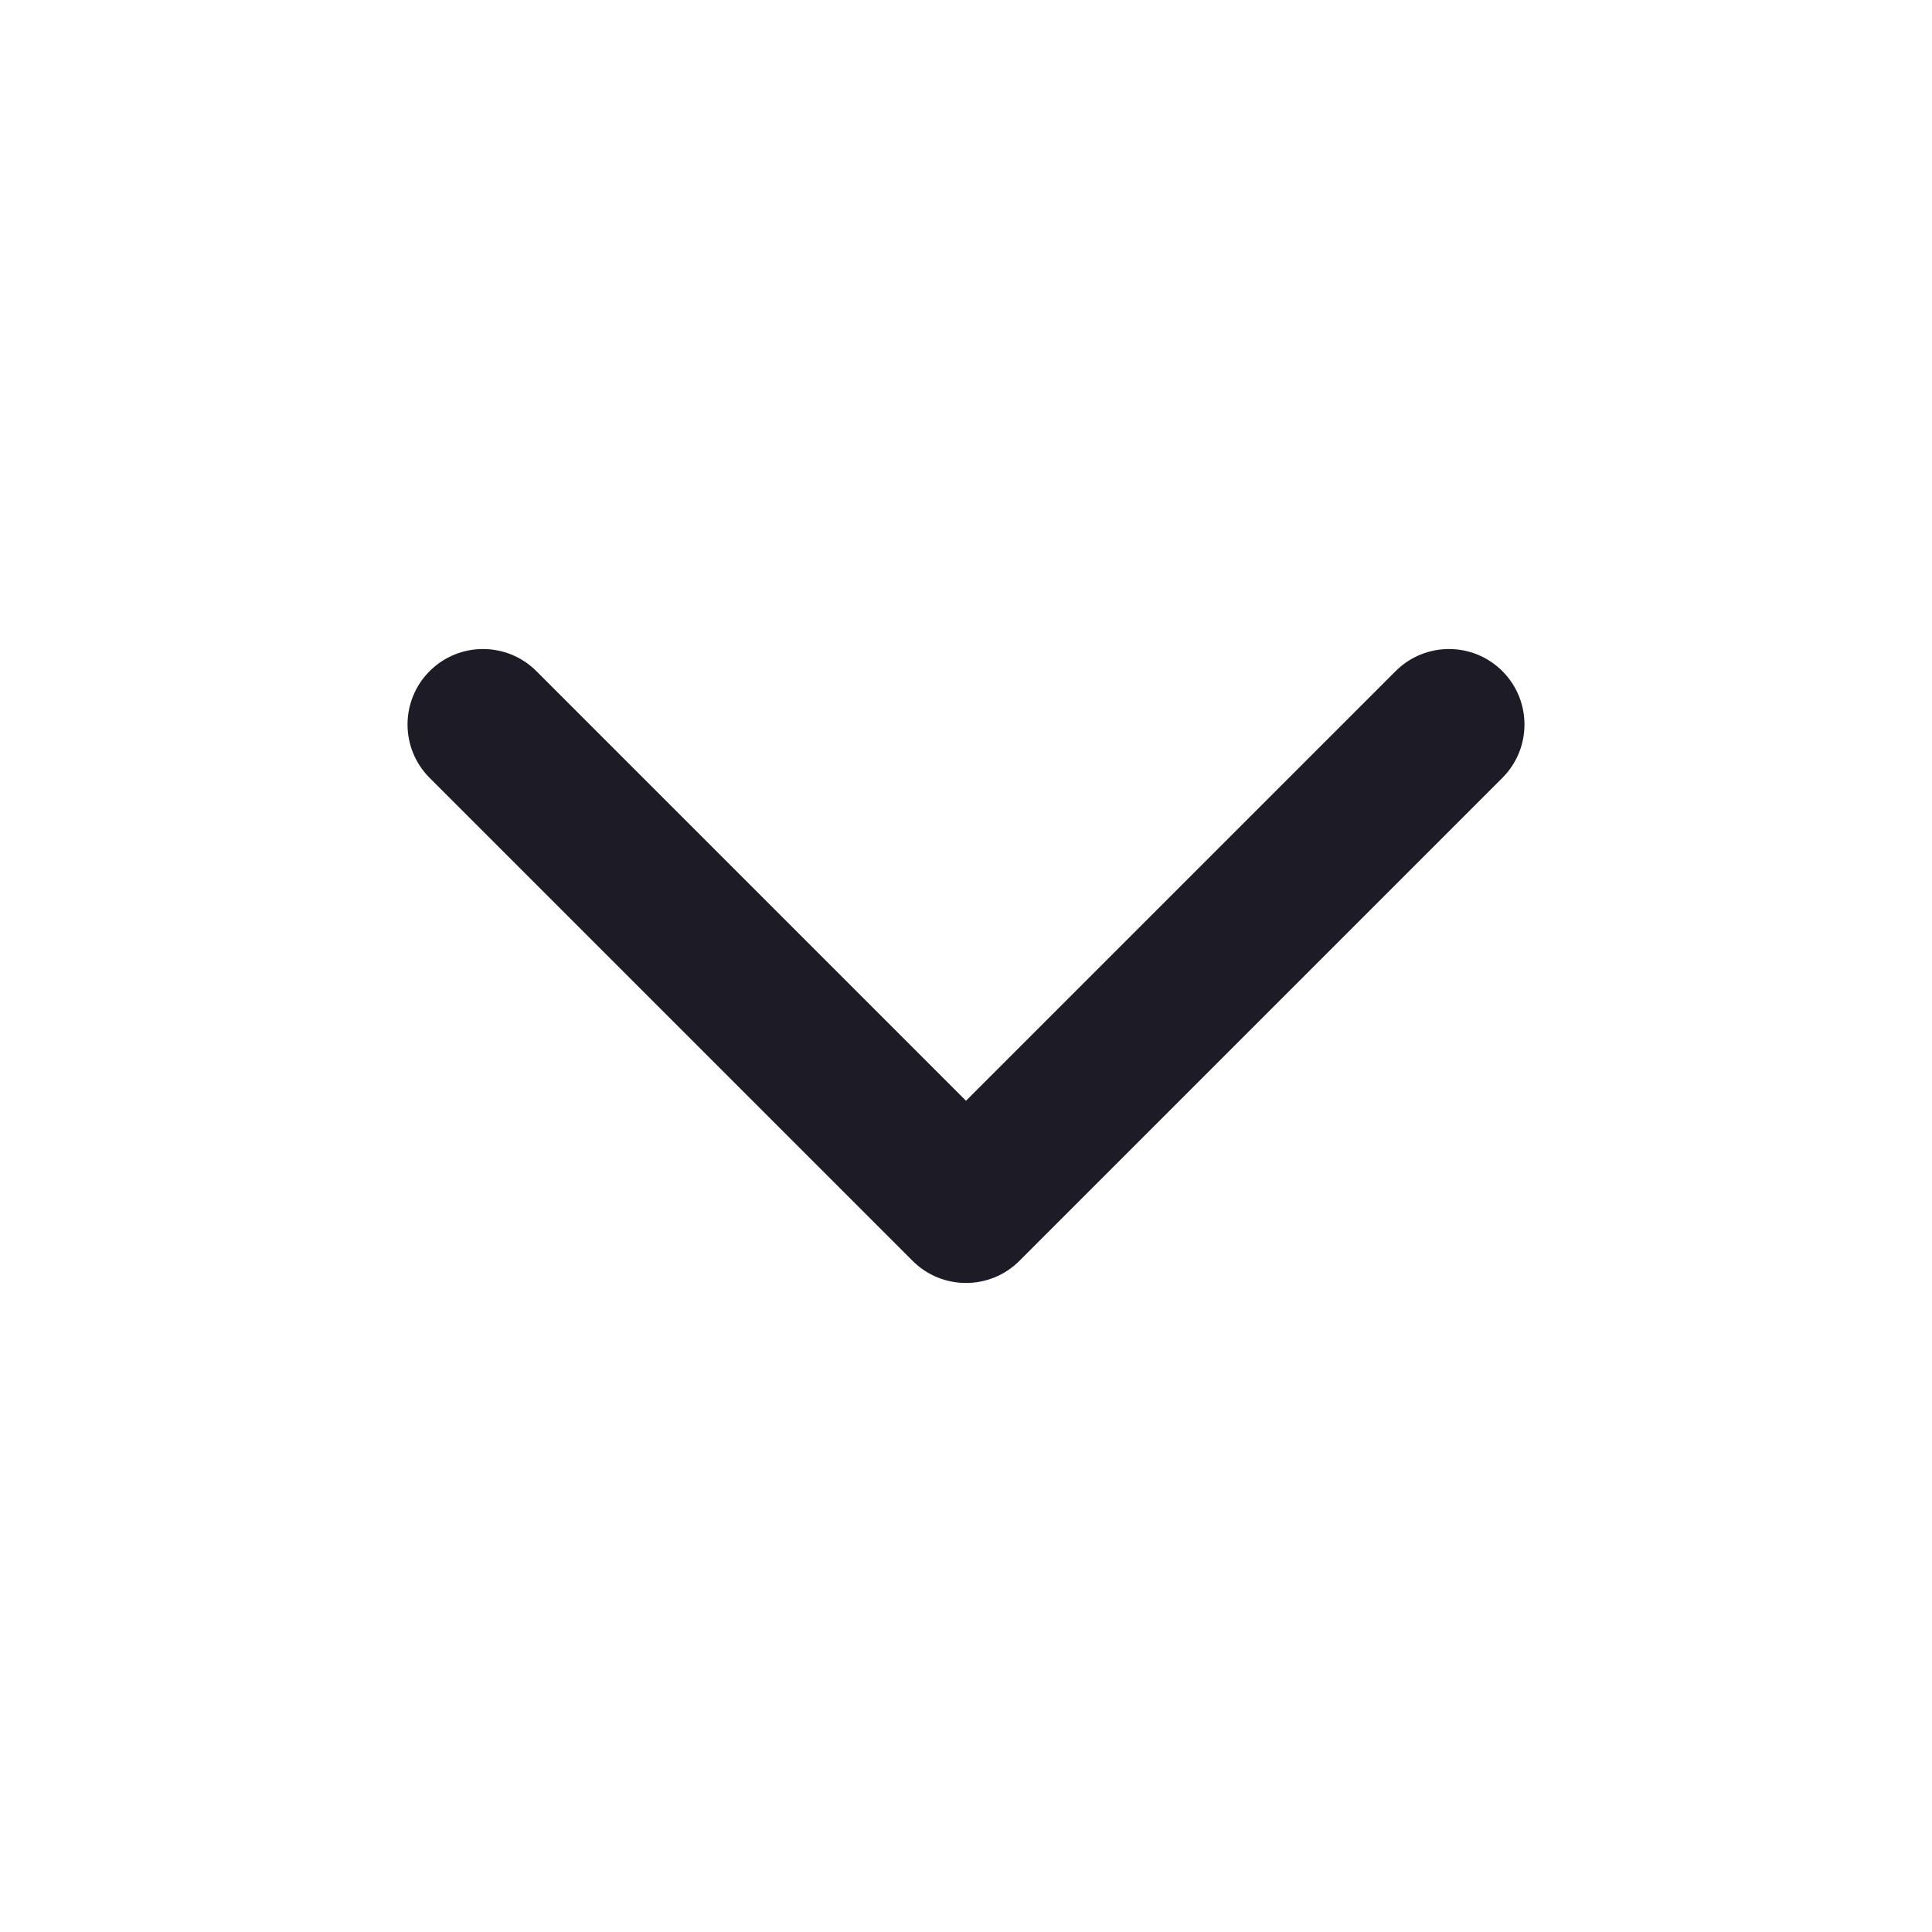<svg width="16" height="16" viewBox="0 0 16 16" fill="none" xmlns="http://www.w3.org/2000/svg">
<path fill-rule="evenodd" clip-rule="evenodd" d="M3.558 5.558C3.802 5.314 4.198 5.314 4.442 5.558L8 9.116L11.558 5.558C11.802 5.314 12.198 5.314 12.442 5.558C12.686 5.802 12.686 6.198 12.442 6.442L8.442 10.442C8.198 10.686 7.802 10.686 7.558 10.442L3.558 6.442C3.314 6.198 3.314 5.802 3.558 5.558Z" fill="#1D1B26"/>
</svg>
